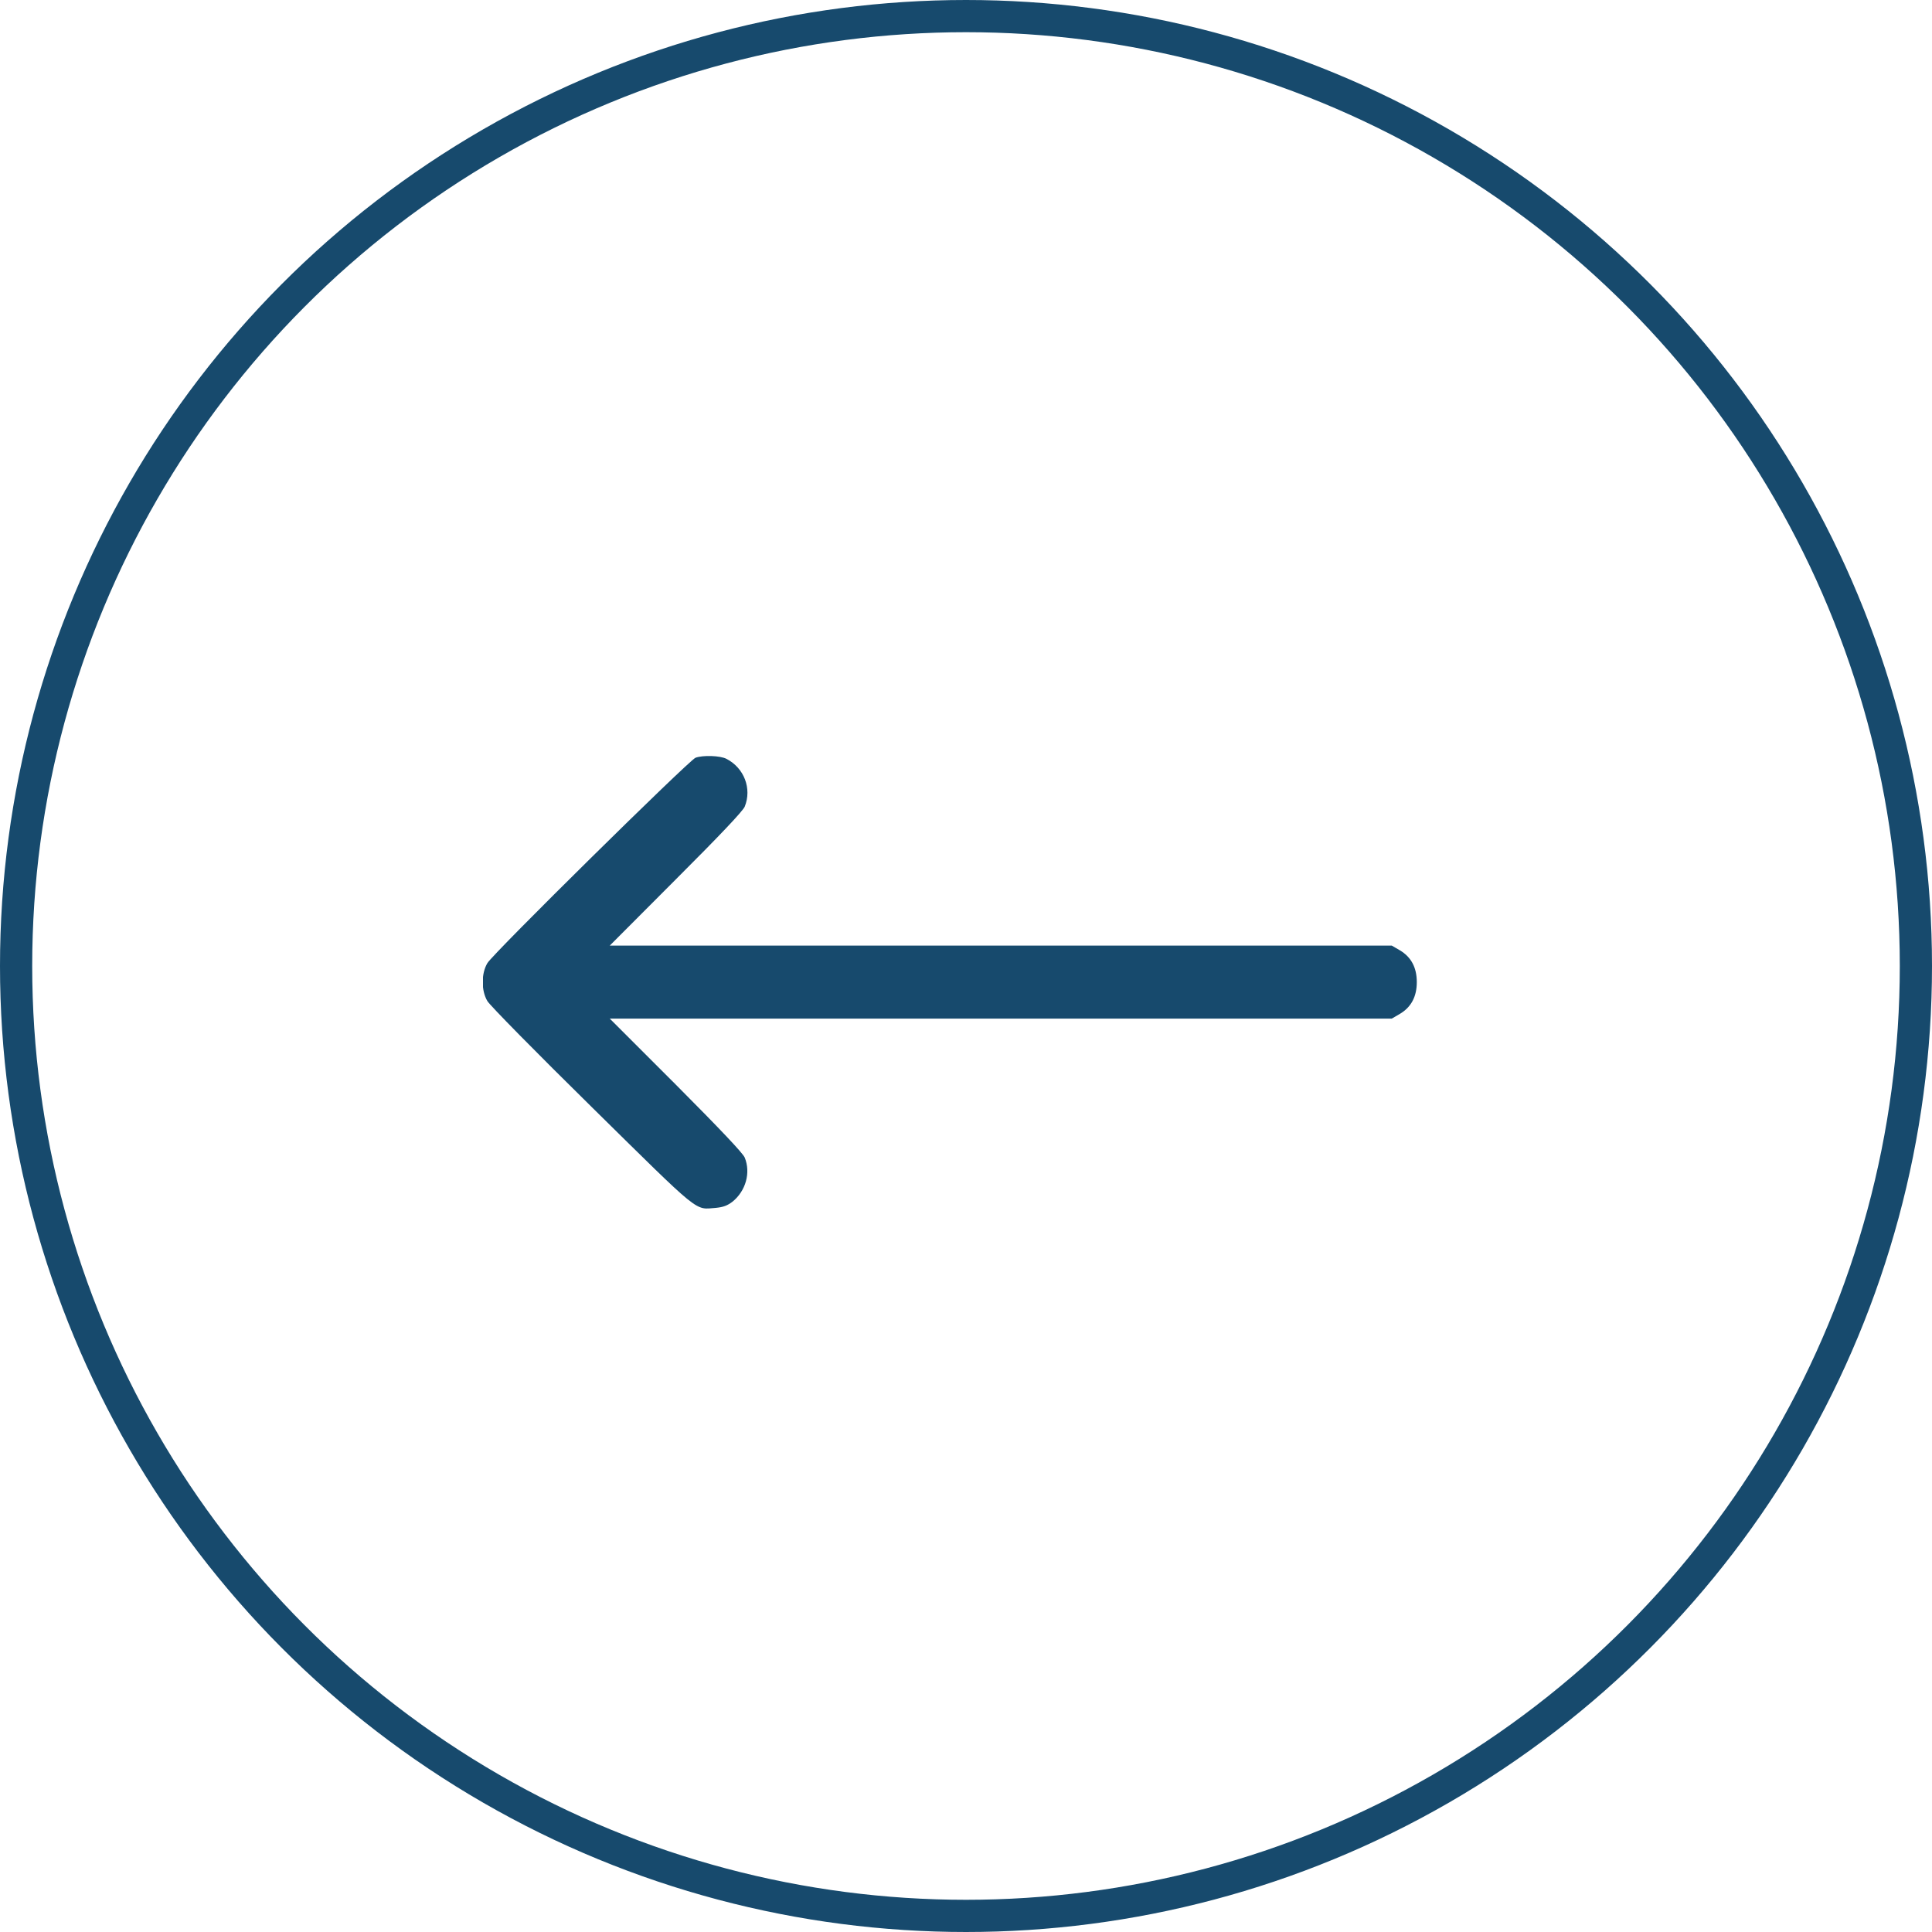 <svg width="60" height="60" viewBox="0 0 60 60" fill="none" xmlns="http://www.w3.org/2000/svg">
                        <circle cx="30" cy="30" r="29.5" transform="matrix(-1 0 0 1 60 0)" stroke="#174A6D"></circle>
                        <g clip-path="url(#clip0_188_3172)">
                        <path d="M22.561 23.567C23.111 23.85 23.355 24.491 23.128 25.051C23.066 25.193 22.375 25.924 20.987 27.311L18.936 29.367H31.08H43.224L43.468 29.509C43.824 29.718 44 30.047 44 30.5C44 30.953 43.824 31.282 43.468 31.491L43.224 31.633H31.08H18.936L20.987 33.683C22.375 35.077 23.066 35.807 23.128 35.949C23.32 36.419 23.162 36.985 22.748 37.32C22.584 37.444 22.46 37.489 22.227 37.512C21.565 37.563 21.797 37.75 18.387 34.391C16.671 32.703 15.21 31.219 15.136 31.089C14.943 30.766 14.943 30.234 15.136 29.911C15.306 29.616 21.395 23.613 21.599 23.533C21.825 23.448 22.369 23.465 22.561 23.567Z" fill="#174A6D"></path>
                        </g>
                        <defs>
                        <clipPath id="clip0_188_3172">
                        <rect width="29" height="29" fill="white" transform="matrix(-1 0 0 1 44 16)"></rect>
                        </clipPath>
                        </defs>
                    </svg>